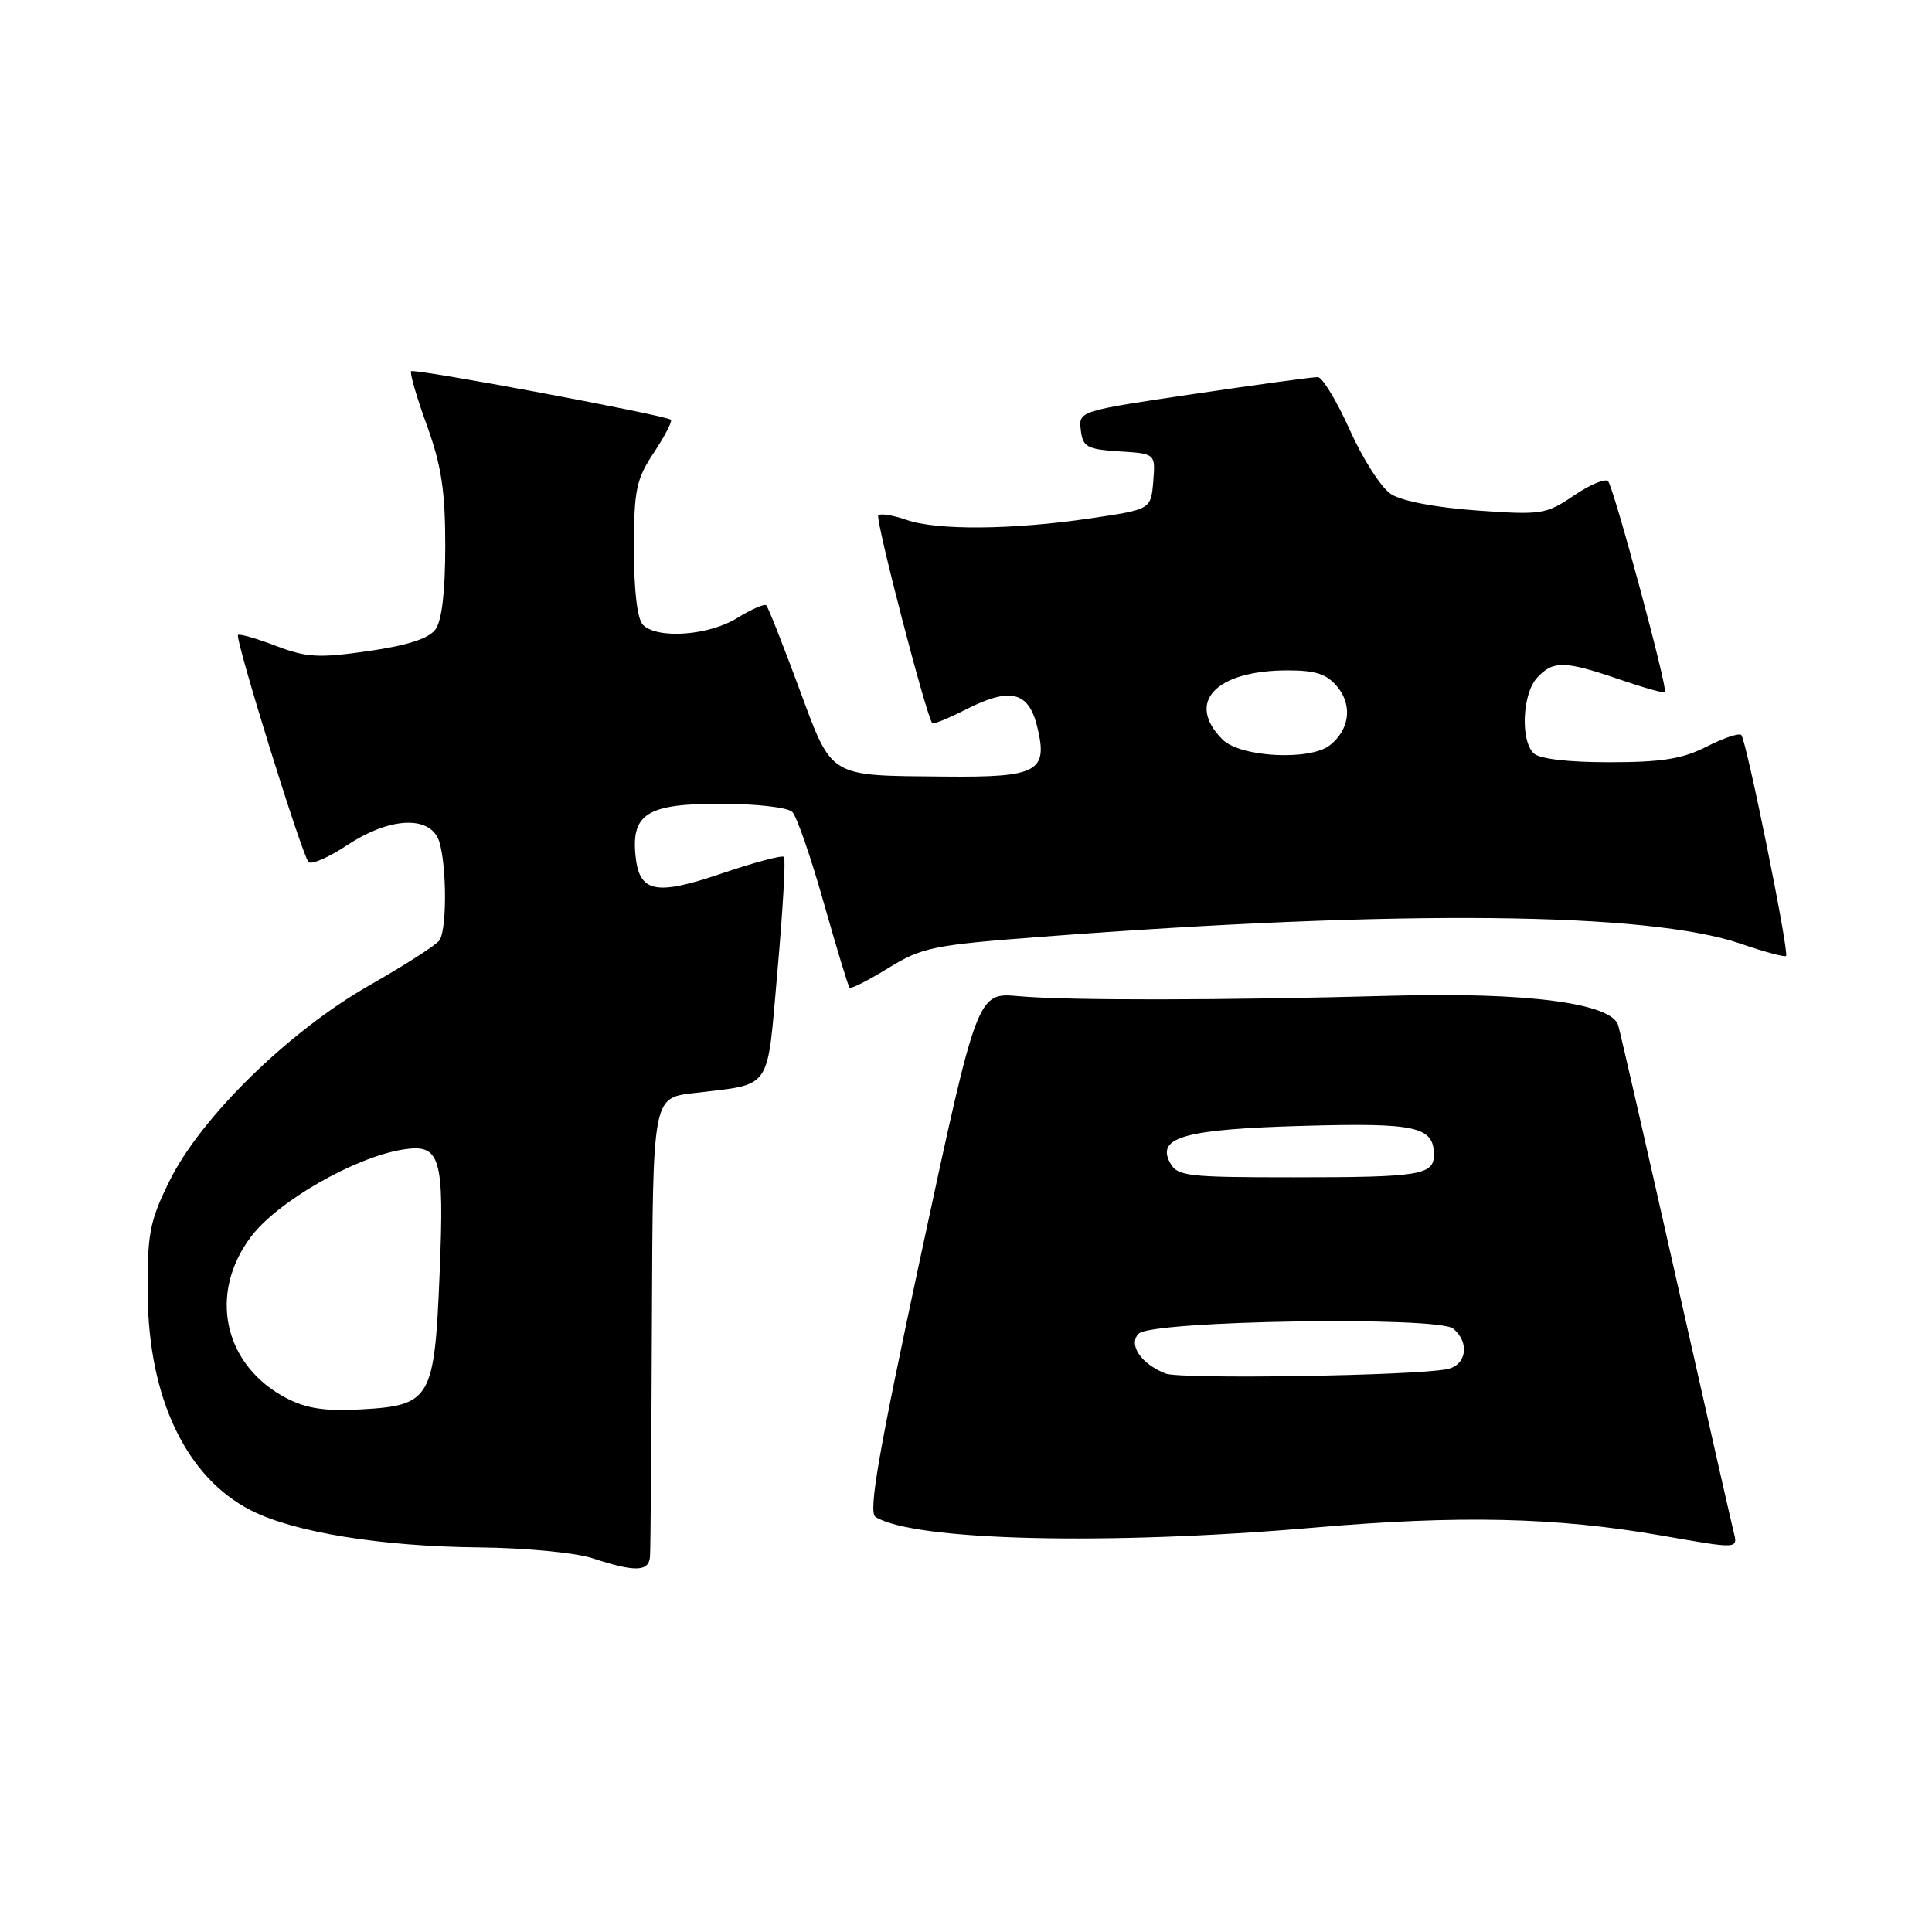 <?xml version="1.0" encoding="UTF-8" standalone="no"?>
<!DOCTYPE svg PUBLIC "-//W3C//DTD SVG 1.1//EN" "http://www.w3.org/Graphics/SVG/1.1/DTD/svg11.dtd" >
<svg xmlns="http://www.w3.org/2000/svg" xmlns:xlink="http://www.w3.org/1999/xlink" version="1.1" viewBox="0 0 256 256">
 <g >
 <path fill="currentColor"
d=" M 86.13 206.25 C 86.20 205.29 86.32 191.23 86.38 175.00 C 86.50 145.51 86.50 145.51 91.74 144.86 C 102.52 143.54 101.57 144.91 103.03 128.51 C 103.74 120.53 104.12 113.79 103.88 113.54 C 103.63 113.29 99.92 114.28 95.63 115.74 C 86.87 118.72 84.70 118.28 84.21 113.40 C 83.64 107.83 85.80 106.50 95.37 106.50 C 100.12 106.50 104.38 106.98 104.98 107.58 C 105.57 108.17 107.44 113.57 109.14 119.58 C 110.84 125.58 112.38 130.66 112.57 130.87 C 112.75 131.07 115.07 129.90 117.71 128.27 C 122.18 125.52 123.64 125.22 138.01 124.13 C 185.65 120.51 218.42 120.84 230.69 125.06 C 233.79 126.13 236.48 126.85 236.66 126.67 C 237.11 126.22 231.40 98.07 230.73 97.39 C 230.43 97.10 228.37 97.79 226.14 98.93 C 222.94 100.56 220.21 101.00 213.24 101.00 C 207.70 101.00 203.95 100.55 203.20 99.80 C 201.45 98.05 201.73 91.95 203.65 89.83 C 205.76 87.51 207.33 87.53 214.51 90.00 C 217.71 91.10 220.46 91.88 220.61 91.72 C 221.03 91.30 213.84 64.63 213.08 63.76 C 212.72 63.36 210.69 64.21 208.56 65.65 C 204.87 68.16 204.29 68.25 195.67 67.64 C 190.23 67.25 185.71 66.39 184.30 65.46 C 183.01 64.62 180.56 60.79 178.85 56.96 C 177.13 53.13 175.23 49.99 174.62 49.97 C 174.00 49.95 166.62 50.96 158.21 52.20 C 142.96 54.46 142.91 54.47 143.21 56.98 C 143.47 59.23 144.01 59.53 148.31 59.81 C 153.11 60.11 153.11 60.11 152.81 63.81 C 152.50 67.50 152.50 67.50 144.50 68.68 C 134.18 70.21 124.15 70.30 120.10 68.88 C 118.34 68.27 116.67 68.00 116.38 68.28 C 115.94 68.72 122.74 94.92 123.53 95.82 C 123.68 96.00 125.68 95.18 127.98 94.01 C 133.81 91.04 136.28 91.61 137.41 96.20 C 138.92 102.28 137.57 103.02 125.13 102.90 C 109.59 102.75 110.33 103.21 105.83 91.05 C 103.71 85.33 101.78 80.45 101.54 80.21 C 101.30 79.97 99.57 80.72 97.68 81.89 C 93.92 84.22 87.11 84.71 85.20 82.80 C 84.45 82.05 84.00 78.31 84.00 72.78 C 84.00 64.91 84.29 63.52 86.65 59.96 C 88.10 57.76 89.11 55.81 88.90 55.62 C 88.19 55.01 54.88 48.79 54.48 49.19 C 54.27 49.40 55.20 52.61 56.55 56.33 C 58.49 61.68 59.00 65.02 59.00 72.35 C 59.00 78.39 58.55 82.24 57.70 83.40 C 56.81 84.62 54.00 85.52 48.82 86.27 C 42.22 87.22 40.63 87.13 36.56 85.58 C 33.98 84.59 31.73 83.95 31.54 84.14 C 31.10 84.61 40.00 113.28 40.88 114.22 C 41.24 114.62 43.56 113.61 46.02 111.98 C 51.31 108.47 56.41 108.03 57.96 110.93 C 59.15 113.14 59.34 122.95 58.23 124.60 C 57.83 125.20 53.67 127.87 49.00 130.53 C 38.29 136.62 26.58 148.07 22.43 156.54 C 19.82 161.84 19.51 163.49 19.57 171.50 C 19.68 185.29 24.68 195.76 33.25 200.13 C 38.96 203.04 50.46 204.91 63.50 205.04 C 69.59 205.10 76.28 205.74 78.50 206.47 C 84.14 208.33 85.98 208.28 86.13 206.25 Z  M 229.66 202.75 C 229.35 201.51 225.91 186.32 222.01 169.00 C 218.11 151.68 214.69 136.76 214.42 135.86 C 213.55 132.92 202.32 131.45 184.50 131.94 C 161.83 132.56 141.42 132.58 135.00 132.00 C 129.50 131.50 129.50 131.50 122.12 165.86 C 116.37 192.66 115.02 200.40 116.02 201.01 C 121.13 204.17 146.79 204.79 174.19 202.41 C 193.34 200.75 206.17 201.04 220.00 203.44 C 230.64 205.29 230.30 205.32 229.66 202.75 Z  M 38.02 185.30 C 29.63 180.96 27.53 171.41 33.29 163.83 C 36.82 159.18 46.95 153.37 53.33 152.33 C 58.39 151.51 58.89 153.18 58.25 168.82 C 57.57 185.39 57.09 186.23 47.88 186.75 C 43.14 187.02 40.61 186.64 38.02 185.30 Z  M 162.00 98.00 C 157.07 93.07 161.06 88.83 170.63 88.83 C 174.40 88.83 175.84 89.32 177.25 91.06 C 179.24 93.51 178.80 96.71 176.21 98.75 C 173.57 100.83 164.34 100.34 162.00 98.00 Z  M 154.47 182.01 C 151.20 180.75 149.45 178.15 150.89 176.71 C 152.62 174.98 190.54 174.38 192.55 176.05 C 194.78 177.89 194.33 180.90 191.75 181.42 C 187.44 182.30 156.48 182.78 154.47 182.01 Z  M 155.02 154.04 C 153.22 150.67 157.05 149.62 172.76 149.18 C 187.65 148.76 190.00 149.28 190.00 153.02 C 190.00 155.70 188.12 156.00 171.45 156.00 C 157.20 156.00 155.99 155.86 155.02 154.04 Z "/>
</g>
</svg>